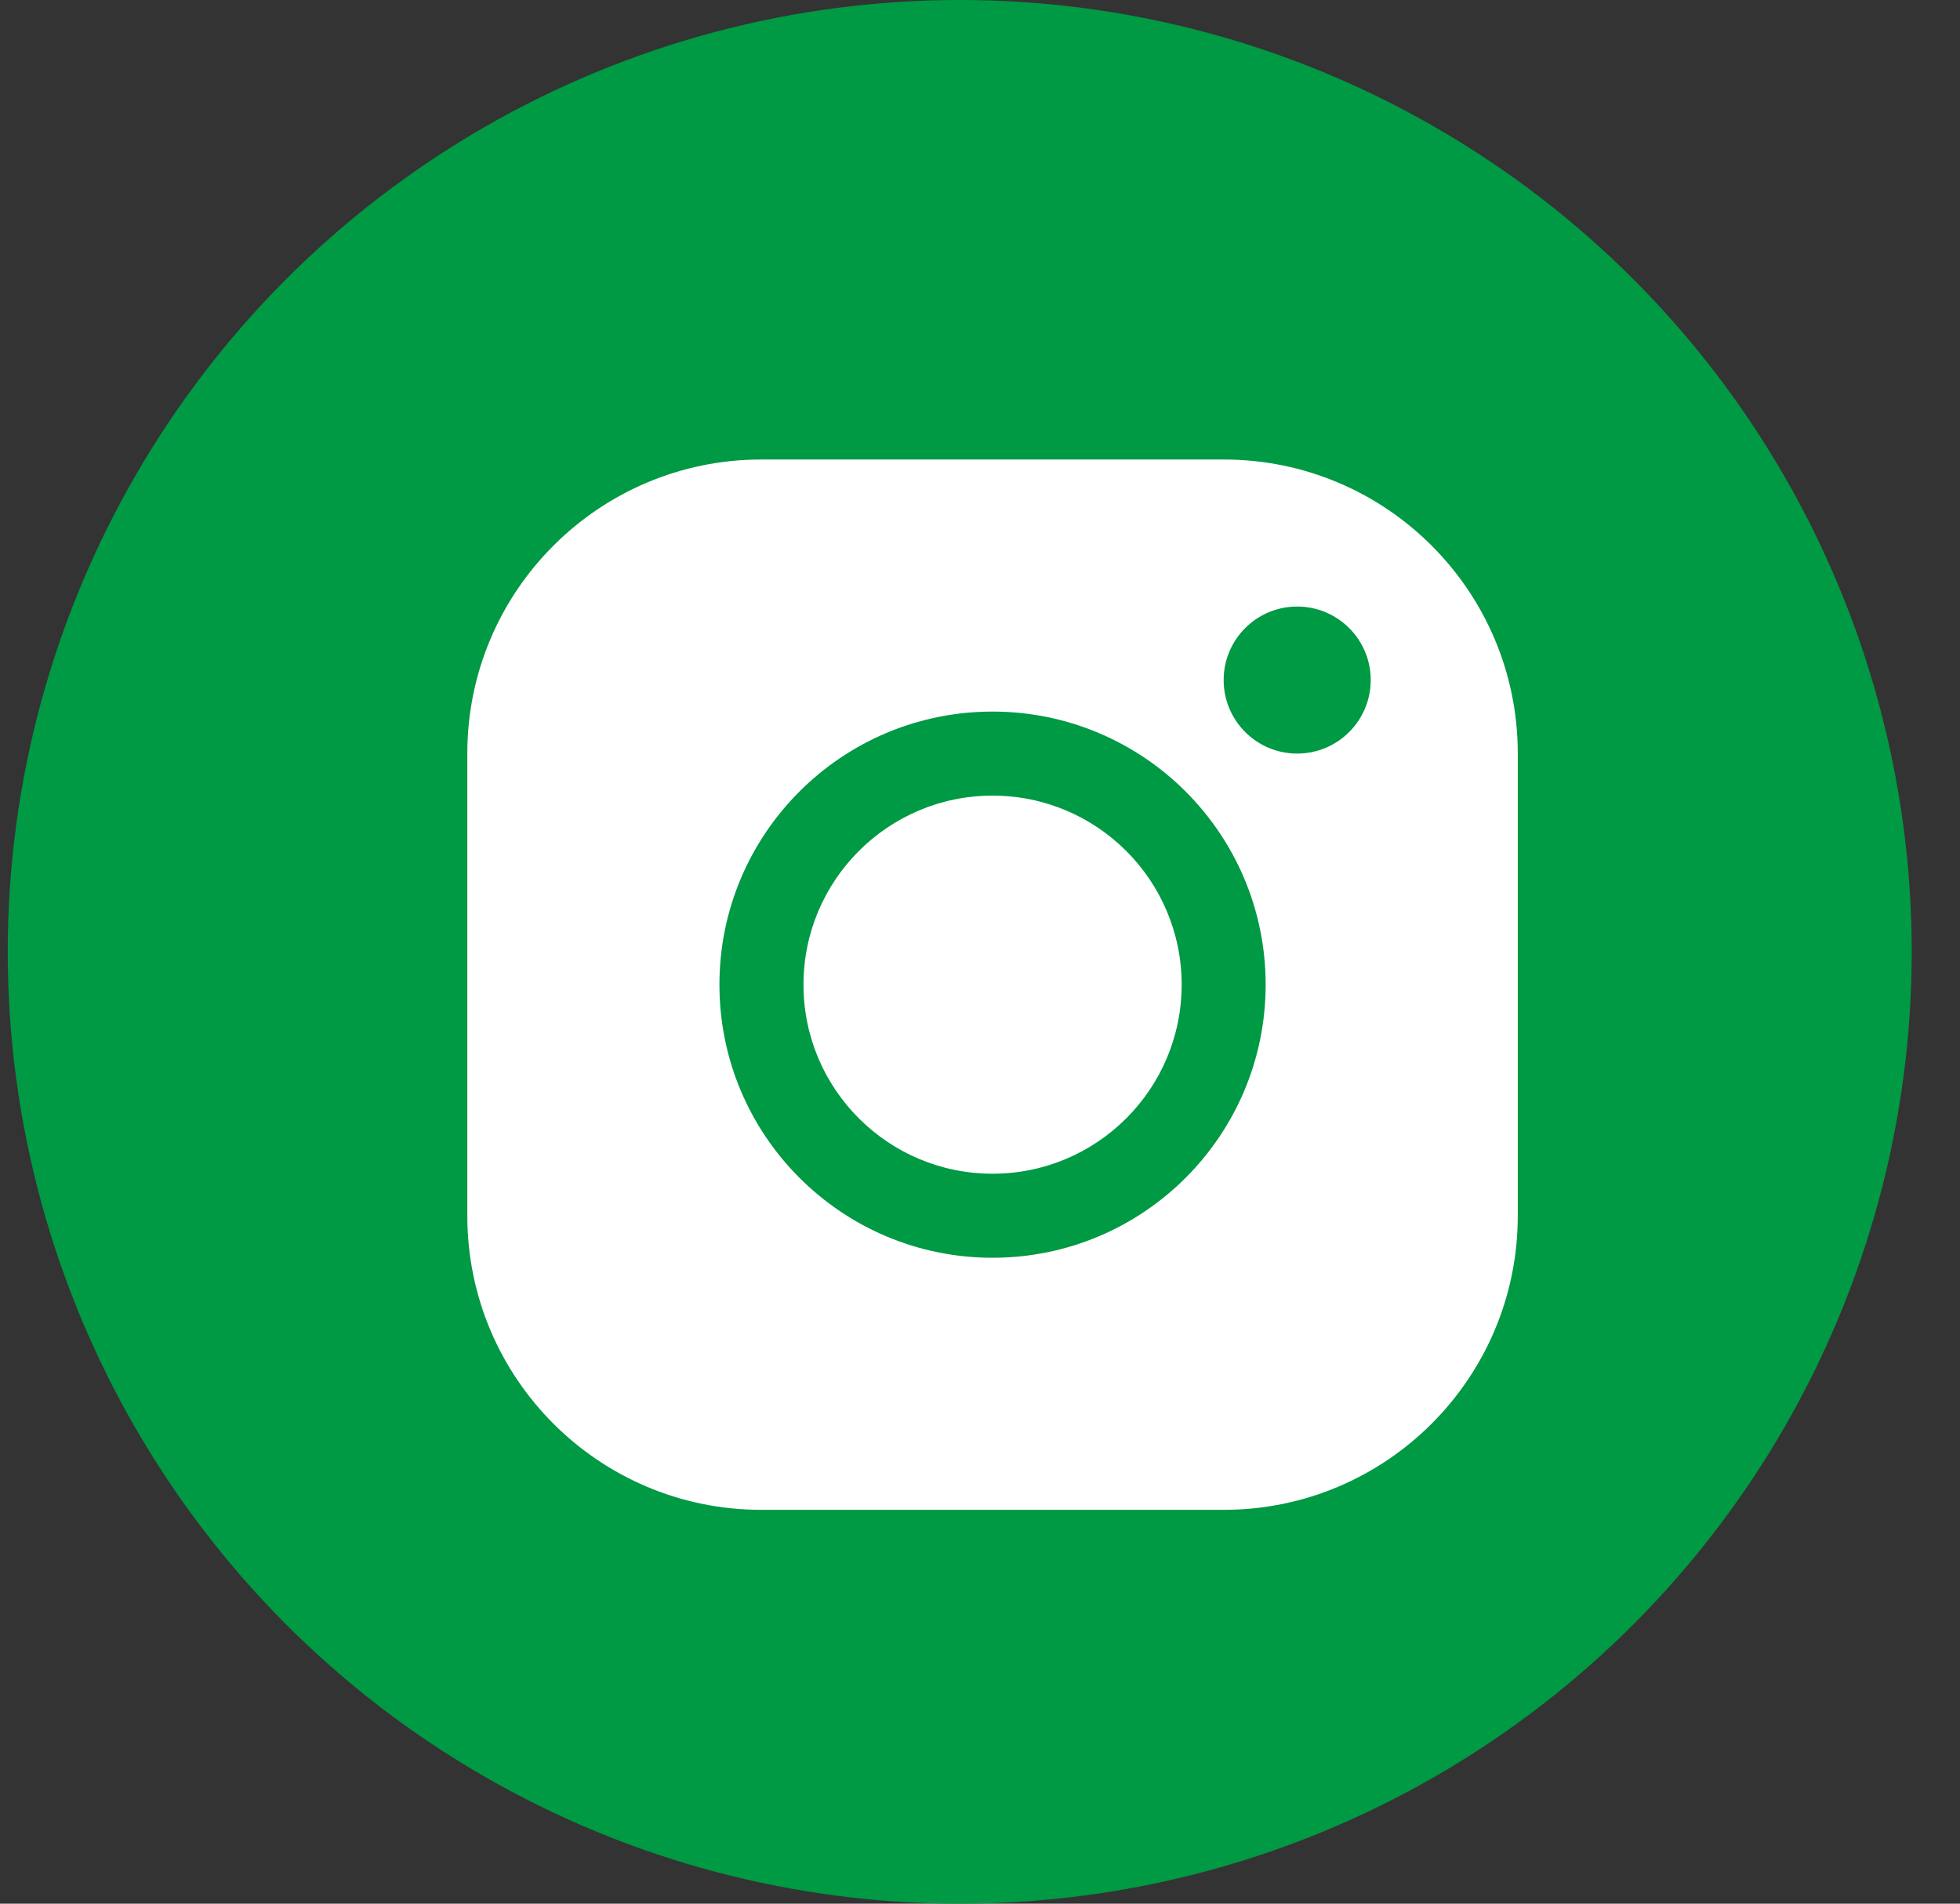 <svg width="35" height="34" viewBox="0 0 35 34" fill="none" xmlns="http://www.w3.org/2000/svg">
<rect x="0" y="0" width="35" height="34" fill="#333333" stroke="none"/>
<circle cx="17.138" cy="17" r="17" fill="#009944"/>
<path fill-rule="evenodd" clip-rule="evenodd" d="M8.345 13.457C8.345 10.558 10.697 8.207 13.595 8.207H21.853C24.753 8.207 27.103 10.559 27.103 13.457V21.715C27.103 24.615 24.751 26.966 21.853 26.966H13.595C10.695 26.966 8.345 24.614 8.345 21.715V13.457ZM23.164 13.459C23.889 13.459 24.477 12.871 24.477 12.146C24.477 11.421 23.889 10.833 23.164 10.833C22.439 10.833 21.851 11.421 21.851 12.146C21.851 12.871 22.439 13.459 23.164 13.459ZM21.101 17.586C21.101 19.451 19.589 20.963 17.724 20.963C15.859 20.963 14.348 19.451 14.348 17.586C14.348 15.722 15.859 14.21 17.724 14.21C19.589 14.21 21.101 15.722 21.101 17.586ZM12.847 17.586C12.847 20.28 15.03 22.464 17.724 22.464C20.418 22.464 22.601 20.28 22.601 17.586C22.601 14.893 20.418 12.709 17.724 12.709C15.03 12.709 12.847 14.893 12.847 17.586Z" fill="white"/>
</svg>
